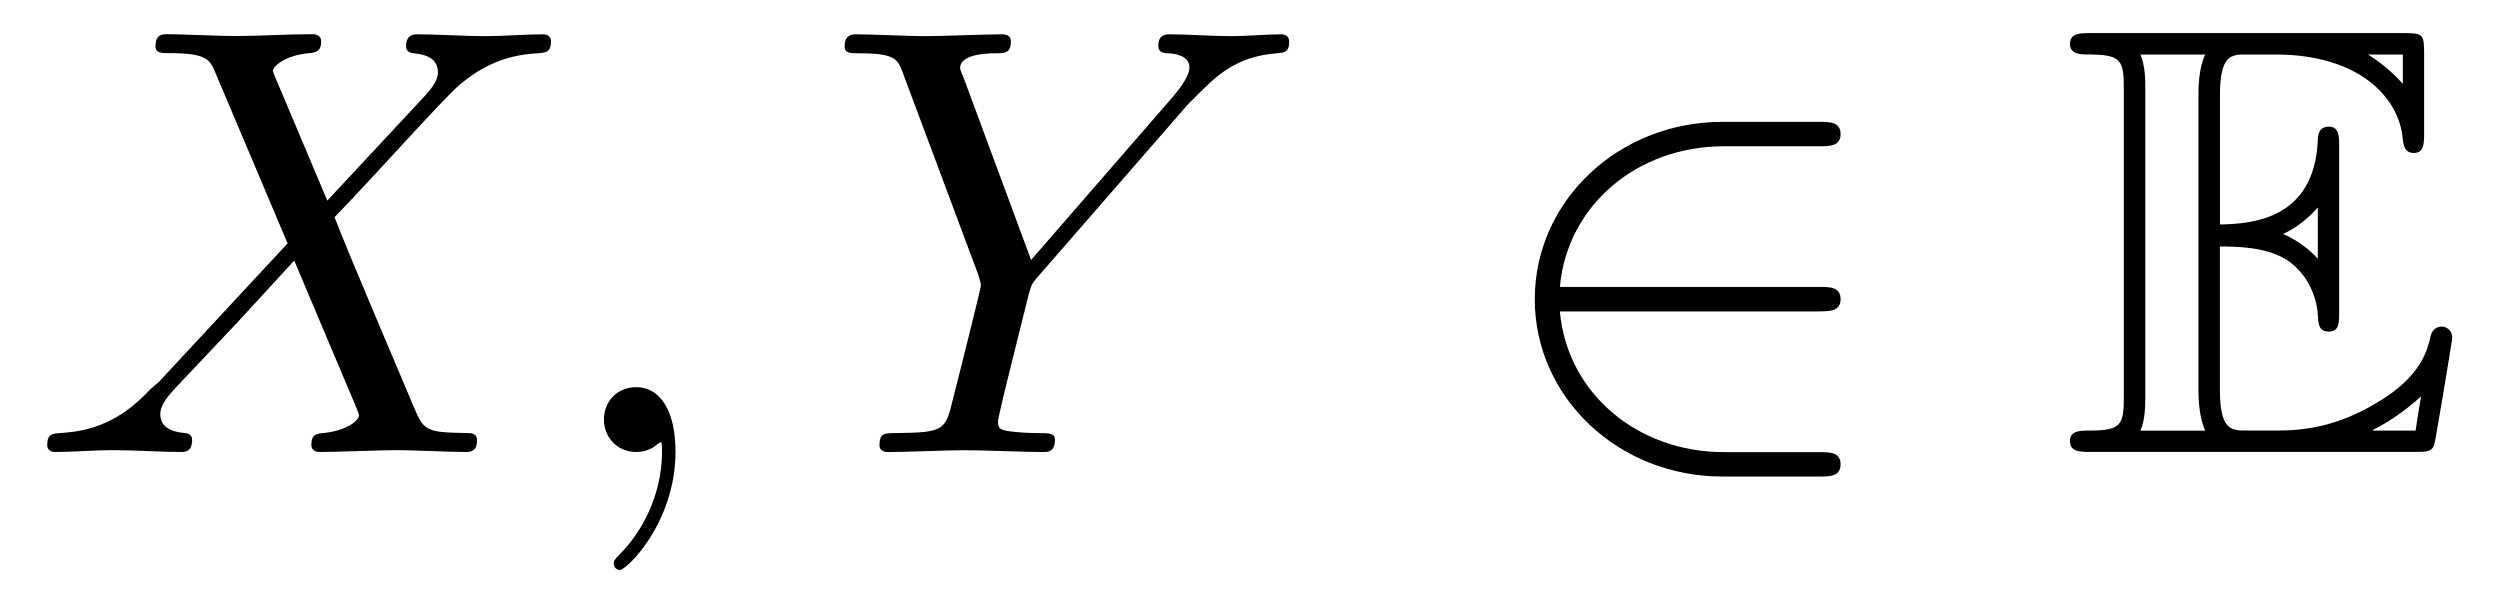 <?xml version='1.0' encoding='UTF-8'?>
<!-- This file was generated by dvisvgm 3.2.2 -->
<svg version='1.1' xmlns='http://www.w3.org/2000/svg' xmlns:xlink='http://www.w3.org/1999/xlink' width='40.726pt' height='9.8pt' viewBox='-.5 -7.363 40.726 9.8'>
<defs>
<path id='g8-69' d='m2.58-3.347c.249 0 .727 0 1.076 .209c.478 .309 .518 .847 .518 .907c.01 .139 .01 .269 .179 .269s.169-.139 .169-.319v-2.7c0-.159 0-.319-.169-.319s-.179 .149-.179 .229c-.06 1.285-1.076 1.355-1.594 1.365v-2.102c0-.667 .189-.667 .428-.667h.478c1.345 0 2.012 .687 2.072 1.375c.01 .08 .02 .229 .179 .229c.169 0 .169-.159 .169-.329v-1.295c0-.309-.02-.329-.329-.329h-5.101c-.179 0-.339 0-.339 .179c0 .169 .189 .169 .269 .169c.568 0 .608 .08 .608 .568v4.991c0 .468-.03 .568-.558 .568c-.149 0-.319 0-.319 .169c0 .179 .159 .179 .339 .179h5.28c.189 0 .289 0 .319-.139c.01-.01 .289-1.674 .289-1.724c0-.11-.09-.179-.169-.179c-.139 0-.179 .13-.179 .139c-.06 .259-.159 .677-.887 1.106c-.518 .309-1.026 .448-1.574 .448h-.548c-.239 0-.428 0-.428-.667v-2.331zm2.979-3.128v.478c-.169-.189-.359-.349-.568-.478h.568zm-1.943 2.919c.159-.07 .379-.219 .558-.428v.837c-.239-.269-.548-.399-.558-.399v-.01zm-2.252-2.371c0-.12 0-.369-.08-.548h1.056c-.11 .229-.11 .558-.11 .648v4.832c0 .359 .07 .558 .11 .648h-1.056c.08-.179 .08-.428 .08-.548v-5.031zm3.706 5.579v-.01c.319-.159 .588-.369 .787-.548c-.01 .04-.08 .478-.09 .558h-.697z'/>
<path id='g12-50' d='m5.46-2.291c.169 0 .349 0 .349-.199s-.179-.199-.349-.199h-4.224c.12-1.335 1.265-2.291 2.67-2.291h1.554c.169 0 .349 0 .349-.199s-.179-.199-.349-.199h-1.574c-1.704 0-3.059 1.295-3.059 2.889s1.355 2.889 3.059 2.889h1.574c.169 0 .349 0 .349-.199s-.179-.199-.349-.199h-1.554c-1.405 0-2.55-.956-2.67-2.291h4.224z'/>
<path id='g15-59' d='m2.022-.01c0-.658-.249-1.046-.638-1.046c-.329 0-.528 .249-.528 .528c0 .269 .199 .528 .528 .528c.12 0 .249-.04 .349-.13c.03-.02 .04-.03 .05-.03s.02 .01 .02 .149c0 .737-.349 1.335-.677 1.664c-.11 .11-.11 .13-.11 .159c0 .07 .05 .11 .1 .11c.11 0 .907-.767 .907-1.933z'/>
<path id='g15-88' d='m4.832-4.095l-.837-1.983c-.03-.08-.05-.12-.05-.13c0-.06 .169-.249 .588-.289c.1-.01 .199-.02 .199-.189c0-.12-.12-.12-.149-.12c-.408 0-.837 .03-1.255 .03c-.249 0-.867-.03-1.116-.03c-.06 0-.179 0-.179 .199c0 .11 .1 .11 .229 .11c.598 0 .658 .1 .747 .319l1.176 2.78l-2.102 2.262l-.13 .11c-.488 .528-.956 .687-1.465 .717c-.13 .01-.219 .01-.219 .199c0 .01 0 .11 .13 .11c.299 0 .628-.03 .936-.03c.369 0 .757 .03 1.116 .03c.06 0 .179 0 .179-.199c0-.1-.1-.11-.12-.11c-.09-.01-.399-.03-.399-.309c0-.159 .149-.319 .269-.448l1.016-1.076l.897-.976l1.006 2.381c.04 .11 .05 .12 .05 .139c0 .08-.189 .249-.578 .289c-.11 .01-.199 .02-.199 .189c0 .12 .11 .12 .149 .12c.279 0 .976-.03 1.255-.03c.249 0 .857 .03 1.106 .03c.07 0 .189 0 .189-.189c0-.12-.1-.12-.179-.12c-.667-.01-.687-.04-.857-.438c-.389-.927-1.056-2.481-1.285-3.078c.677-.697 1.724-1.883 2.042-2.162c.289-.239 .667-.478 1.265-.508c.13-.01 .219-.01 .219-.199c0-.01 0-.11-.13-.11c-.299 0-.628 .03-.936 .03c-.369 0-.747-.03-1.106-.03c-.06 0-.189 0-.189 .199c0 .07 .05 .1 .12 .11c.09 .01 .399 .03 .399 .309c0 .139-.11 .269-.189 .359l-1.614 1.733z'/>
<path id='g15-89' d='m5.948-5.669l.139-.139c.299-.299 .628-.638 1.305-.687c.11-.01 .199-.01 .199-.189c0-.08-.05-.12-.13-.12c-.259 0-.548 .03-.817 .03c-.329 0-.677-.03-.996-.03c-.06 0-.189 0-.189 .189c0 .11 .1 .12 .149 .12c.07 0 .359 .02 .359 .229c0 .169-.229 .428-.269 .478l-2.311 2.66l-1.096-2.959c-.06-.139-.06-.159-.06-.169c0-.239 .488-.239 .588-.239c.139 0 .239 0 .239-.199c0-.11-.12-.11-.149-.11c-.279 0-.976 .03-1.255 .03c-.249 0-.867-.03-1.116-.03c-.06 0-.189 0-.189 .199c0 .11 .1 .11 .229 .11c.598 0 .638 .09 .727 .339l1.225 3.278c.01 .03 .04 .139 .04 .169s-.399 1.634-.448 1.813c-.13 .548-.139 .578-.936 .588c-.189 0-.269 0-.269 .199c0 .11 .12 .11 .139 .11c.279 0 .976-.03 1.255-.03s.996 .03 1.275 .03c.07 0 .189 0 .189-.199c0-.11-.09-.11-.279-.11c-.02 0-.209 0-.379-.02c-.209-.02-.269-.04-.269-.159c0-.07 .09-.418 .139-.628l.349-1.405c.05-.189 .06-.219 .139-.309l2.471-2.839z'/>
</defs>
<g id='page797'>
<g fill='currentColor'>
<use x='0' y='0' xlink:href='#g15-88'/>
<use x='8.482' y='0' xlink:href='#g15-59'/>
<use x='12.91' y='0' xlink:href='#g15-89'/>
<use x='23.675' y='0' xlink:href='#g12-50'/>
<use x='33.084' y='0' xlink:href='#g8-69'/>
</g>
</g>
</svg>